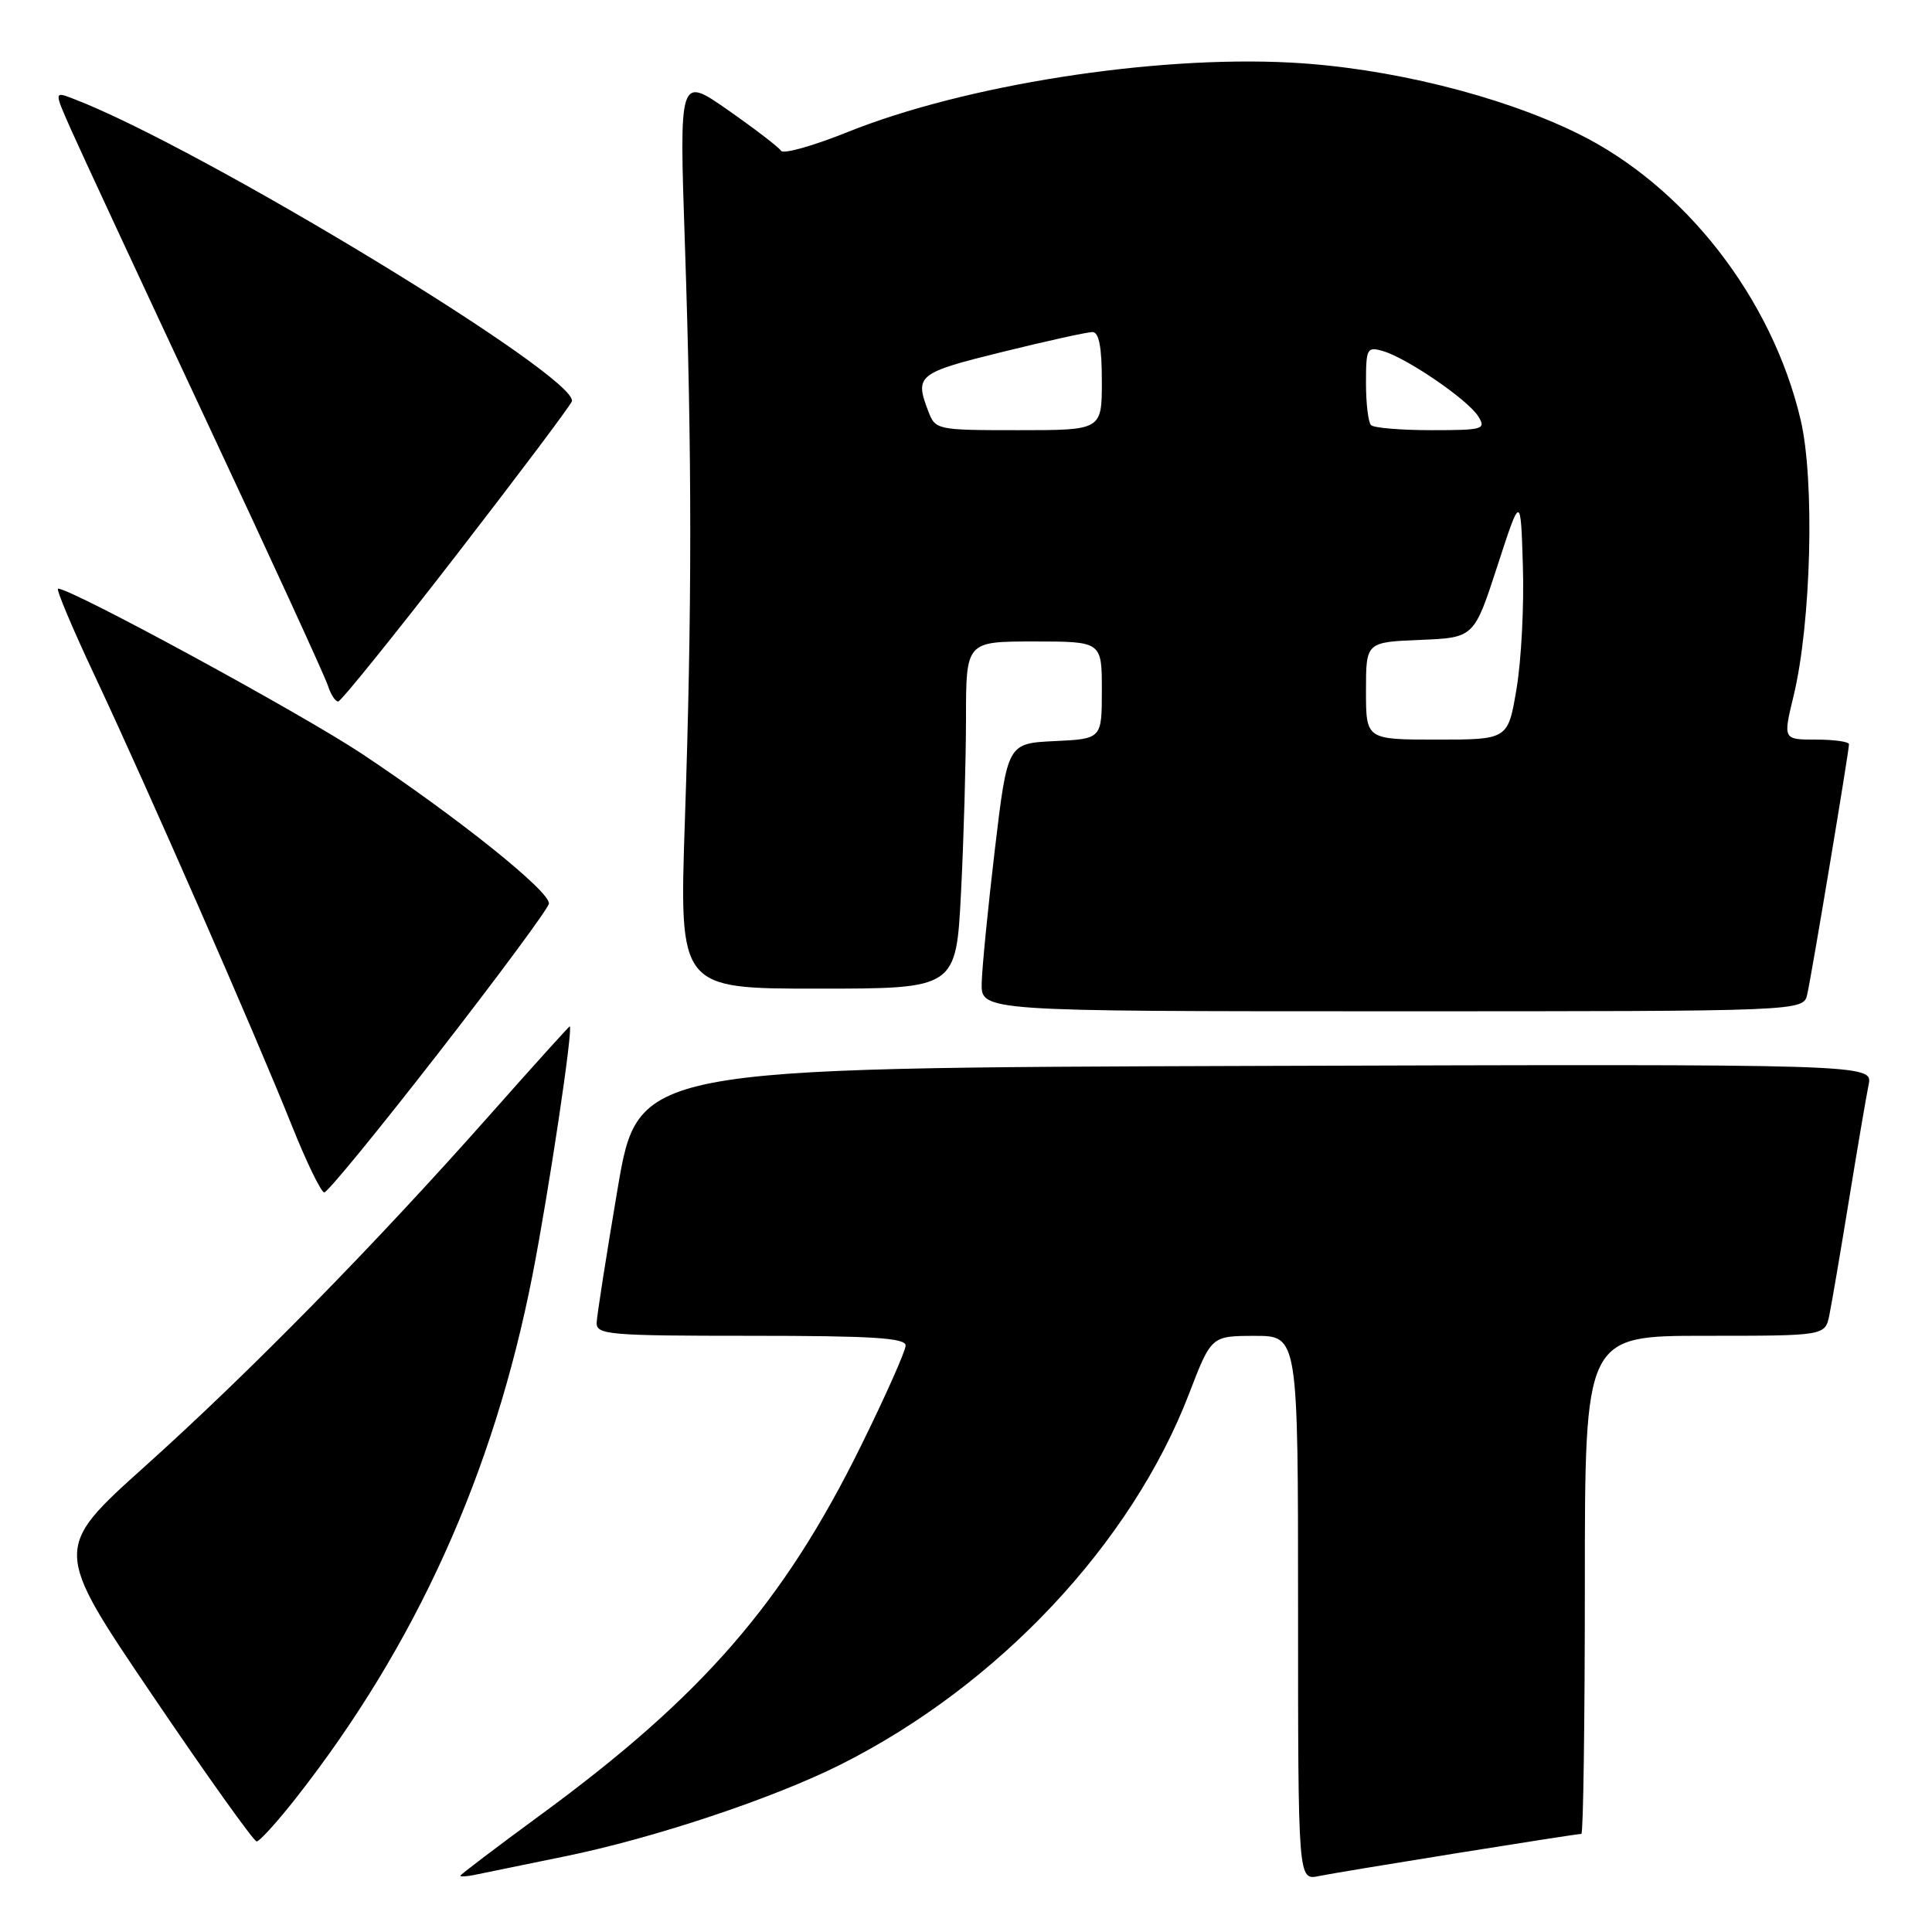 <?xml version="1.0" encoding="UTF-8" standalone="no"?>
<!DOCTYPE svg PUBLIC "-//W3C//DTD SVG 1.1//EN" "http://www.w3.org/Graphics/SVG/1.1/DTD/svg11.dtd" >
<svg xmlns="http://www.w3.org/2000/svg" xmlns:xlink="http://www.w3.org/1999/xlink" version="1.1" viewBox="0 0 256 256">
 <g >
 <path fill="currentColor"
d=" M 74.84 245.98 C 86.62 243.58 102.51 238.28 111.43 233.79 C 132.30 223.30 149.93 204.53 157.56 184.67 C 160.50 177.02 160.50 177.02 166.25 177.01 C 172.00 177.00 172.00 177.00 172.00 213.08 C 172.00 249.16 172.00 249.16 174.75 248.59 C 177.60 248.00 208.74 243.00 209.54 243.00 C 209.79 243.00 210.00 228.15 210.00 210.00 C 210.00 177.00 210.00 177.00 225.92 177.00 C 241.84 177.00 241.84 177.00 242.40 174.25 C 242.71 172.74 243.88 165.88 245.00 159.00 C 246.12 152.12 247.29 145.26 247.60 143.74 C 248.16 140.99 248.16 140.99 166.36 141.24 C 84.56 141.50 84.56 141.50 81.84 157.50 C 80.35 166.30 79.10 174.29 79.06 175.25 C 79.00 176.86 80.62 177.00 99.50 177.00 C 115.60 177.00 120.00 177.28 120.00 178.29 C 120.00 179.00 117.33 185.00 114.07 191.61 C 103.85 212.34 93.12 224.71 71.74 240.40 C 65.83 244.73 61.00 248.40 61.00 248.54 C 61.00 248.69 61.79 248.65 62.75 248.46 C 63.71 248.26 69.15 247.15 74.84 245.98 Z  M 39.22 238.25 C 55.11 218.00 65.41 195.22 70.55 169.00 C 72.72 157.91 76.00 136.00 75.49 136.00 C 75.39 136.00 70.62 141.28 64.90 147.74 C 49.67 164.93 33.15 181.77 19.27 194.24 C 7.04 205.22 7.04 205.22 20.18 224.61 C 27.40 235.28 33.63 244.00 34.01 244.00 C 34.39 244.00 36.74 241.41 39.22 238.25 Z  M 58.12 139.50 C 66.03 129.33 72.60 120.44 72.73 119.75 C 73.00 118.22 60.83 108.45 48.00 99.91 C 39.96 94.56 9.50 78.00 7.70 78.00 C 7.38 78.00 9.61 83.29 12.65 89.75 C 19.39 104.08 33.72 136.79 38.62 149.02 C 40.59 153.96 42.55 158.00 42.97 158.00 C 43.40 158.00 50.21 149.68 58.12 139.50 Z  M 239.47 131.75 C 240.06 129.17 245.00 99.54 245.00 98.61 C 245.00 98.28 243.03 98.00 240.63 98.00 C 236.26 98.00 236.26 98.00 237.65 92.25 C 240.00 82.56 240.48 63.61 238.59 55.61 C 234.78 39.47 223.19 24.61 209.00 17.66 C 198.72 12.62 183.86 8.96 170.97 8.29 C 152.79 7.34 127.79 11.27 112.26 17.52 C 107.73 19.34 103.78 20.45 103.49 19.98 C 103.20 19.51 100.04 17.09 96.48 14.60 C 90.00 10.07 90.00 10.07 90.75 32.28 C 91.70 60.38 91.70 80.63 90.75 108.75 C 90.00 131.00 90.00 131.00 108.34 131.00 C 126.69 131.00 126.69 131.00 127.34 118.25 C 127.70 111.24 127.99 100.89 128.00 95.25 C 128.00 85.00 128.00 85.00 137.00 85.00 C 146.00 85.00 146.00 85.00 146.00 91.45 C 146.00 97.90 146.00 97.90 139.75 98.20 C 133.50 98.50 133.50 98.50 131.83 112.50 C 130.92 120.20 130.13 128.19 130.08 130.25 C 130.00 134.00 130.00 134.00 184.48 134.00 C 238.96 134.00 238.96 134.00 239.47 131.75 Z  M 60.46 73.56 C 68.69 62.92 75.58 53.75 75.77 53.19 C 76.82 50.04 26.39 19.42 9.65 13.06 C 7.16 12.11 7.16 12.11 9.47 17.30 C 10.74 20.16 18.75 37.40 27.27 55.60 C 35.80 73.81 43.08 89.67 43.45 90.85 C 43.83 92.03 44.44 92.98 44.82 92.95 C 45.19 92.92 52.23 84.20 60.46 73.56 Z  M 181.00 91.54 C 181.00 85.09 181.00 85.09 188.16 84.79 C 195.32 84.50 195.32 84.50 198.41 75.00 C 201.50 65.50 201.50 65.50 201.79 75.00 C 201.96 80.22 201.58 87.54 200.95 91.25 C 199.82 98.00 199.82 98.00 190.41 98.00 C 181.00 98.00 181.00 98.00 181.00 91.54 Z  M 122.98 54.43 C 121.19 49.74 121.61 49.40 132.75 46.65 C 138.66 45.19 144.06 44.00 144.75 44.00 C 145.62 44.00 146.00 45.97 146.00 50.50 C 146.00 57.00 146.00 57.00 134.98 57.00 C 124.06 57.00 123.94 56.97 122.98 54.43 Z  M 181.67 56.33 C 181.30 55.97 181.00 53.46 181.00 50.77 C 181.00 46.16 181.13 45.90 183.25 46.52 C 186.44 47.45 194.50 52.97 195.87 55.16 C 196.94 56.88 196.56 57.00 189.68 57.00 C 185.64 57.00 182.03 56.70 181.67 56.33 Z "/>
</g>
</svg>